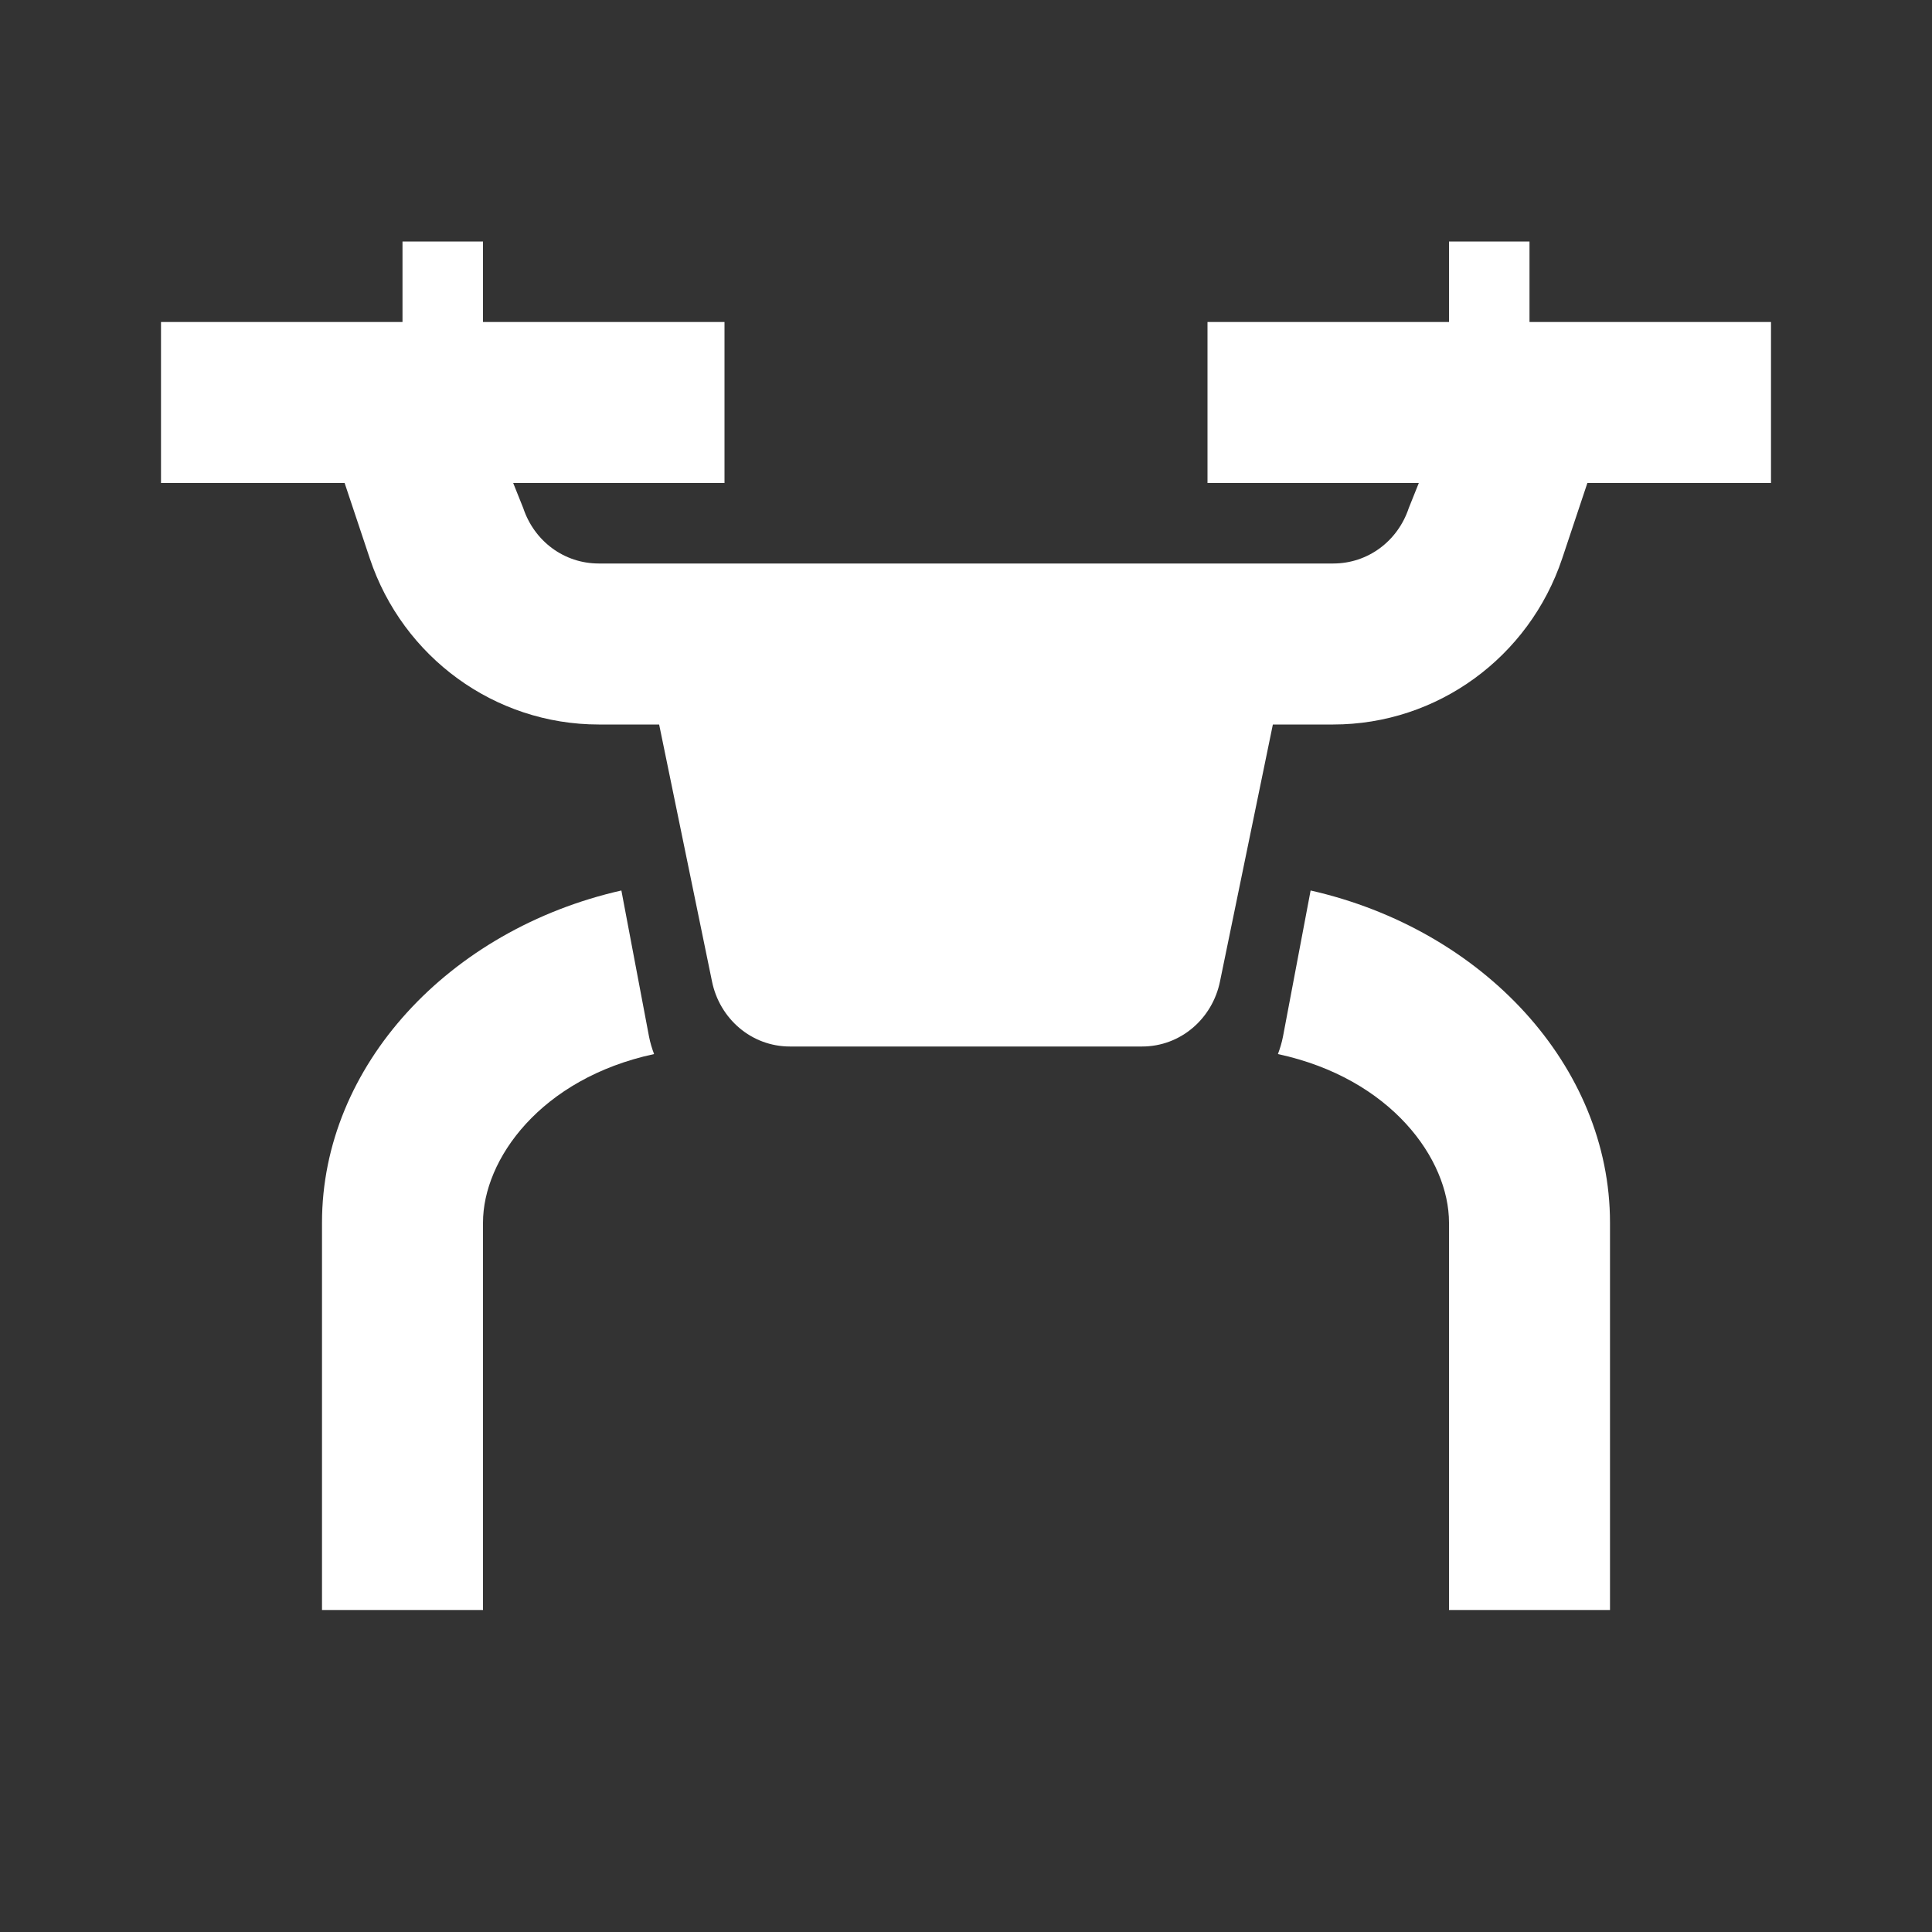 <svg xmlns="http://www.w3.org/2000/svg" xmlns:xlink="http://www.w3.org/1999/xlink" viewBox="0 0 24 24" version="1.1" style="fill:#fff; height: 15px; width: 15px;">
<rect x="0" y="0" width="24" height="24" fill="#333333" stroke="none"/>
<g id="surface1">
<path style=" " d="M 5 3 L 5 4 L 2 4 L 2 6 L 4.281 6 L 4.594 6.938 C 5.004 8.164 6.145 9 7.438 9 L 8.188 9 L 8.844 12.188 C 8.938 12.656 9.336 13 9.812 13 L 14.188 13 C 14.664 13 15.062 12.656 15.156 12.188 L 15.812 9 L 16.562 9 C 17.855 9 18.996 8.164 19.406 6.938 L 19.719 6 L 22 6 L 22 4 L 19 4 L 19 3 L 18 3 L 18 4 L 15 4 L 15 6 L 17.625 6 L 17.5 6.312 C 17.363 6.723 16.992 7 16.562 7 L 7.438 7 C 7.008 7 6.637 6.723 6.5 6.312 L 6.375 6 L 9 6 L 9 4 L 6 4 L 6 3 Z M 7.719 11.062 C 5.578 11.547 4 13.242 4 15.188 L 4 20 L 6 20 L 6 15.188 C 6 14.402 6.715 13.398 8.125 13.094 C 8.098 13.02 8.078 12.957 8.062 12.875 Z M 16.281 11.062 L 15.938 12.875 C 15.922 12.957 15.902 13.02 15.875 13.094 C 17.285 13.398 18 14.402 18 15.188 L 18 20 L 20 20 L 20 15.188 C 20 13.242 18.422 11.547 16.281 11.062 Z "></path>
</g>
</svg>